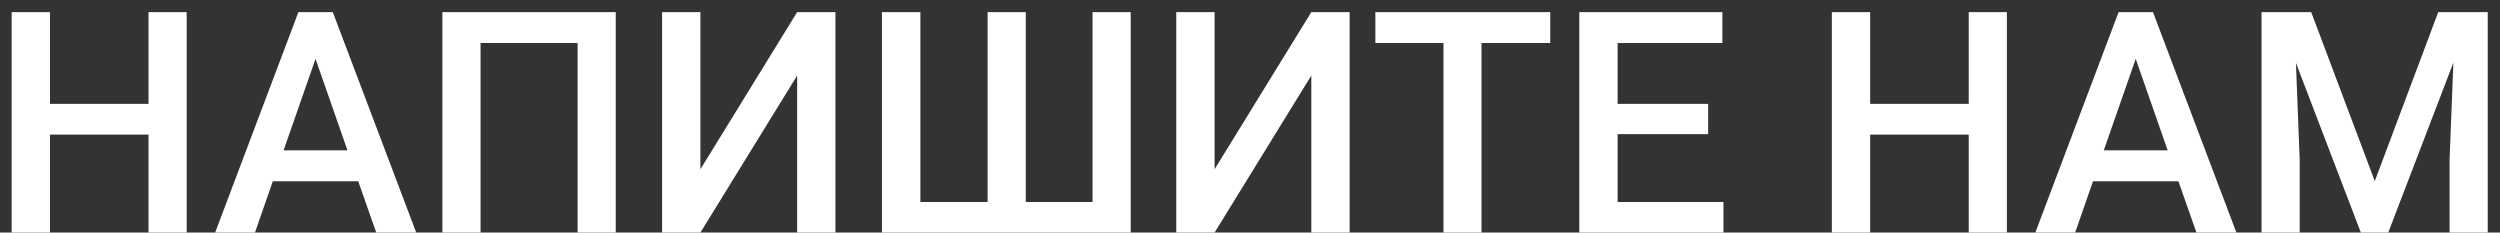 <svg width="129" height="12" viewBox="0 0 129 12" fill="none" xmlns="http://www.w3.org/2000/svg">
<rect x="0" y="0" width="129" height="12" fill="#333333" stroke="none"/>
<path d="M9.633 12H7.664V6.945H2.578V12H0.602V0.625H2.578V5.359H7.664V0.625H9.633V12ZM18.484 9.352H14.078L13.156 12H11.101L15.398 0.625H17.172L21.477 12H19.414L18.484 9.352ZM14.633 7.758H17.93L16.281 3.039L14.633 7.758ZM31.773 12H29.805V2.219H24.797V12H22.828V0.625H31.773V12ZM41.133 0.625H43.109V12H41.133V3.898L36.141 12H34.164V0.625H36.141V8.734L41.133 0.625ZM47.492 0.625V10.422H50.961V0.625H52.93V10.422H56.375V0.625H58.344V12H45.508V0.625H47.492ZM67.664 0.625H69.641V12H67.664V3.898L62.672 12H60.695V0.625H62.672V8.734L67.664 0.625ZM79.992 2.219H76.445V12H74.484V2.219H70.969V0.625H79.992V2.219ZM88.141 6.922H83.469V10.422H88.93V12H81.492V0.625H88.875V2.219H83.469V5.359H88.141V6.922ZM103.555 12H101.586V6.945H96.5V12H94.523V0.625H96.5V5.359H101.586V0.625H103.555V12ZM112.406 9.352H108L107.078 12H105.023L109.32 0.625H111.094L115.398 12H113.336L112.406 9.352ZM108.555 7.758H111.852L110.203 3.039L108.555 7.758ZM119.258 0.625L122.539 9.344L125.813 0.625H128.367V12H126.398V8.25L126.594 3.234L123.234 12H121.82L118.469 3.242L118.664 8.25V12H116.695V0.625H119.258Z" fill="white"/>
</svg>
